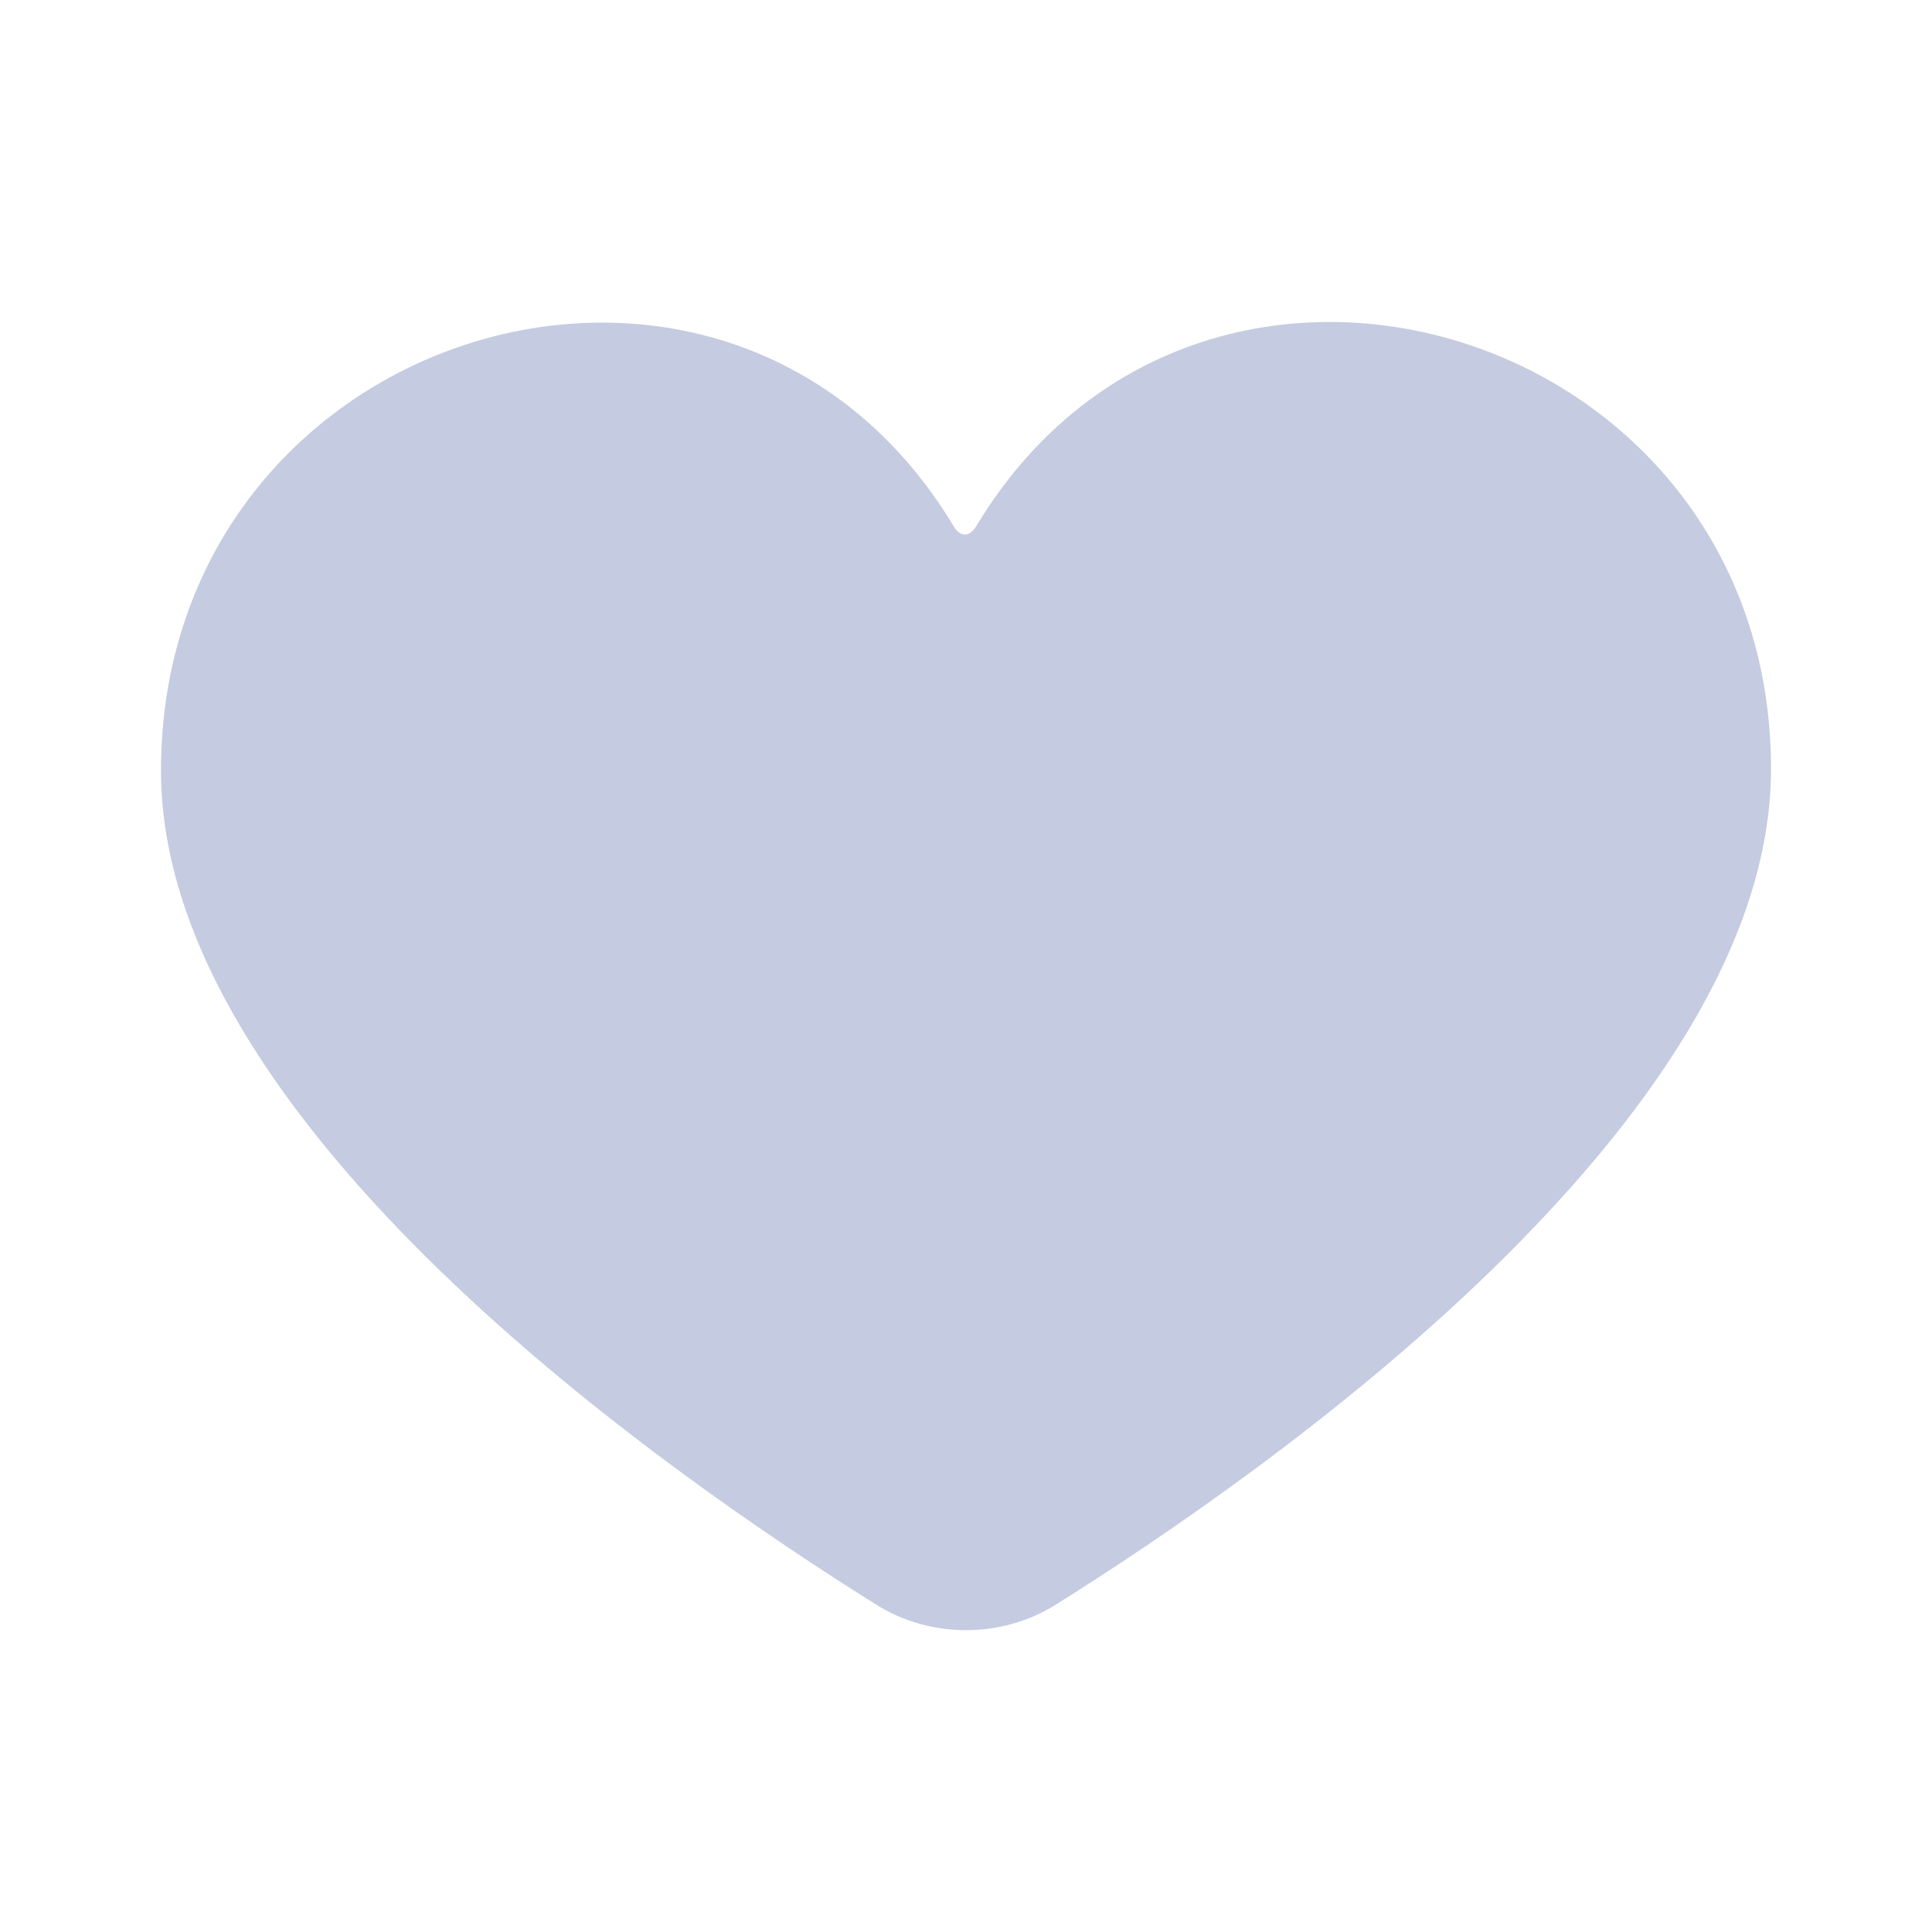 <svg width='24' height='24' fill='none' xmlns='http://www.w3.org/2000/svg'><path d='M10.889 19.936c.67.419 1.553.419 2.222 0C15.708 18.312 22 13.931 22 9.55c0-5.512-7.095-7.654-9.88-3.002-.08.123-.187.123-.267 0C9.068 1.896 2 4.062 2 9.575c0 4.38 6.292 8.737 8.889 10.361z' fill='#C5CBE0'/></svg>